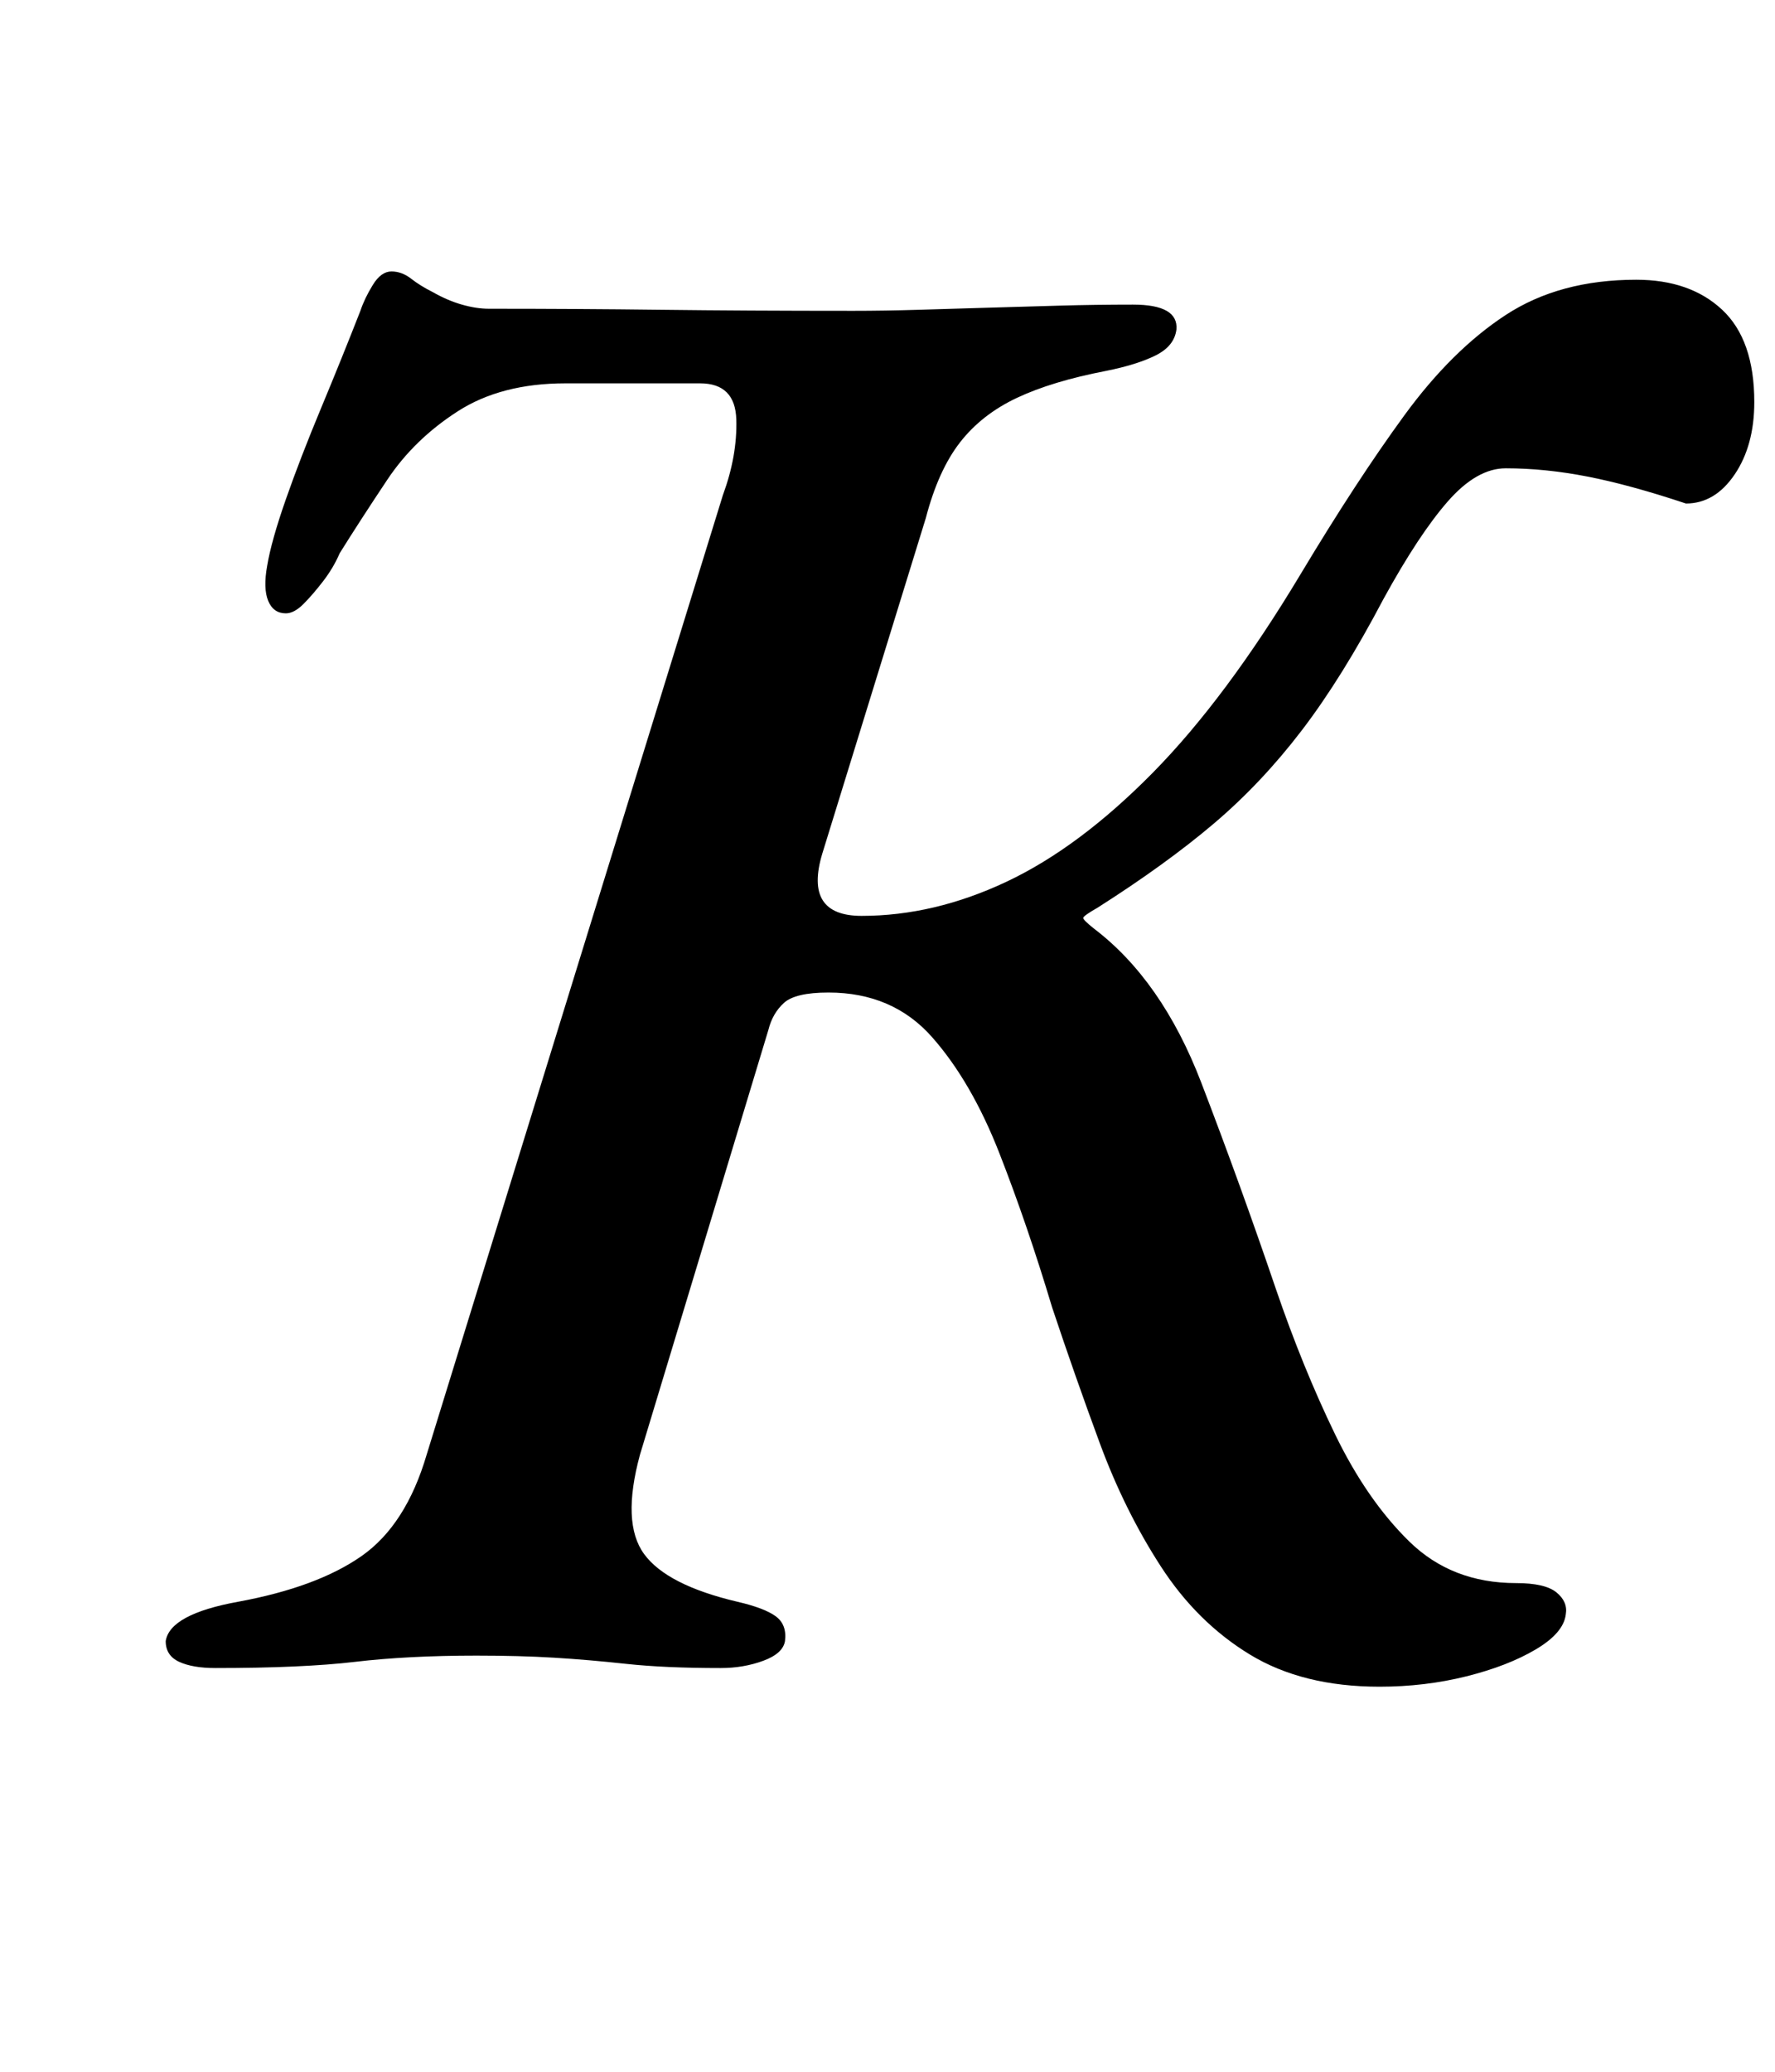 <?xml version="1.0" standalone="no"?>
<!DOCTYPE svg PUBLIC "-//W3C//DTD SVG 1.1//EN" "http://www.w3.org/Graphics/SVG/1.1/DTD/svg11.dtd" >
<svg xmlns="http://www.w3.org/2000/svg" xmlns:xlink="http://www.w3.org/1999/xlink" version="1.1" viewBox="-10 0 857 1000">
  <g transform="matrix(1 0 0 -1 0 800)">
   <path fill="currentColor"
d="M656 -14q-37 0 -62.5 15.5t-43 42.5t-29.5 59.5t-23 65.5q-12 40 -25.5 74.5t-32.5 56t-50 21.5q-16 0 -21.5 -5t-7.5 -13l-62 -205q-9 -33 2 -48t45 -23q13 -3 18.5 -7t4.5 -12q-1 -6 -10.5 -9.5t-20.5 -3.5q-27 0 -45.5 2t-35 3t-37.5 1q-33 0 -58.5 -3t-67.5 -3
q-11 0 -17.5 3t-6.5 10q2 13 35 19q38 7 59.5 22t31.5 49l143 463q7 19 6.5 36.5t-17.5 17.5h-65q-31 0 -52 -13.5t-34 -33t-23 -35.5q-3 -7 -8 -13.5t-9.5 -11t-8.5 -4.5q-6 0 -8.5 6t-0.5 17q2 12 9 32t17 44t19 47q2 6 6 12.5t9 6.5t9.5 -3.5t10.5 -6.5q7 -4 14 -6t13 -2
q43 0 83.5 -0.5t92.5 -0.5q15 0 31.5 0.5t33.5 1t34.5 1t35.5 0.5q22 0 21 -12q-1 -8 -10 -12.5t-24 -7.5q-26 -5 -43 -13t-27.5 -21.5t-16.5 -36.5l-50 -162q-9 -30 19 -30q35 0 70 16.5t70.5 52.5t71.5 96q27 45 50 76.5t49 48.5t63 17q26 0 41.5 -14.5t15.5 -44.5
q0 -21 -9.5 -35t-23.5 -14q-27 9 -47.5 13t-39.5 4q-14 0 -28 -16t-31 -47q-20 -38 -39.5 -63.5t-42.5 -45t-56 -40.5q-7 -4 -7 -5t5 -5q33 -25 52 -74.5t36 -99.5q13 -38 28.5 -70t36 -52t51.5 -20q14 0 19.5 -4.5t4.5 -10.5q-1 -9 -14.5 -17t-33.5 -13t-42 -5z" />
  </g>

</svg>
